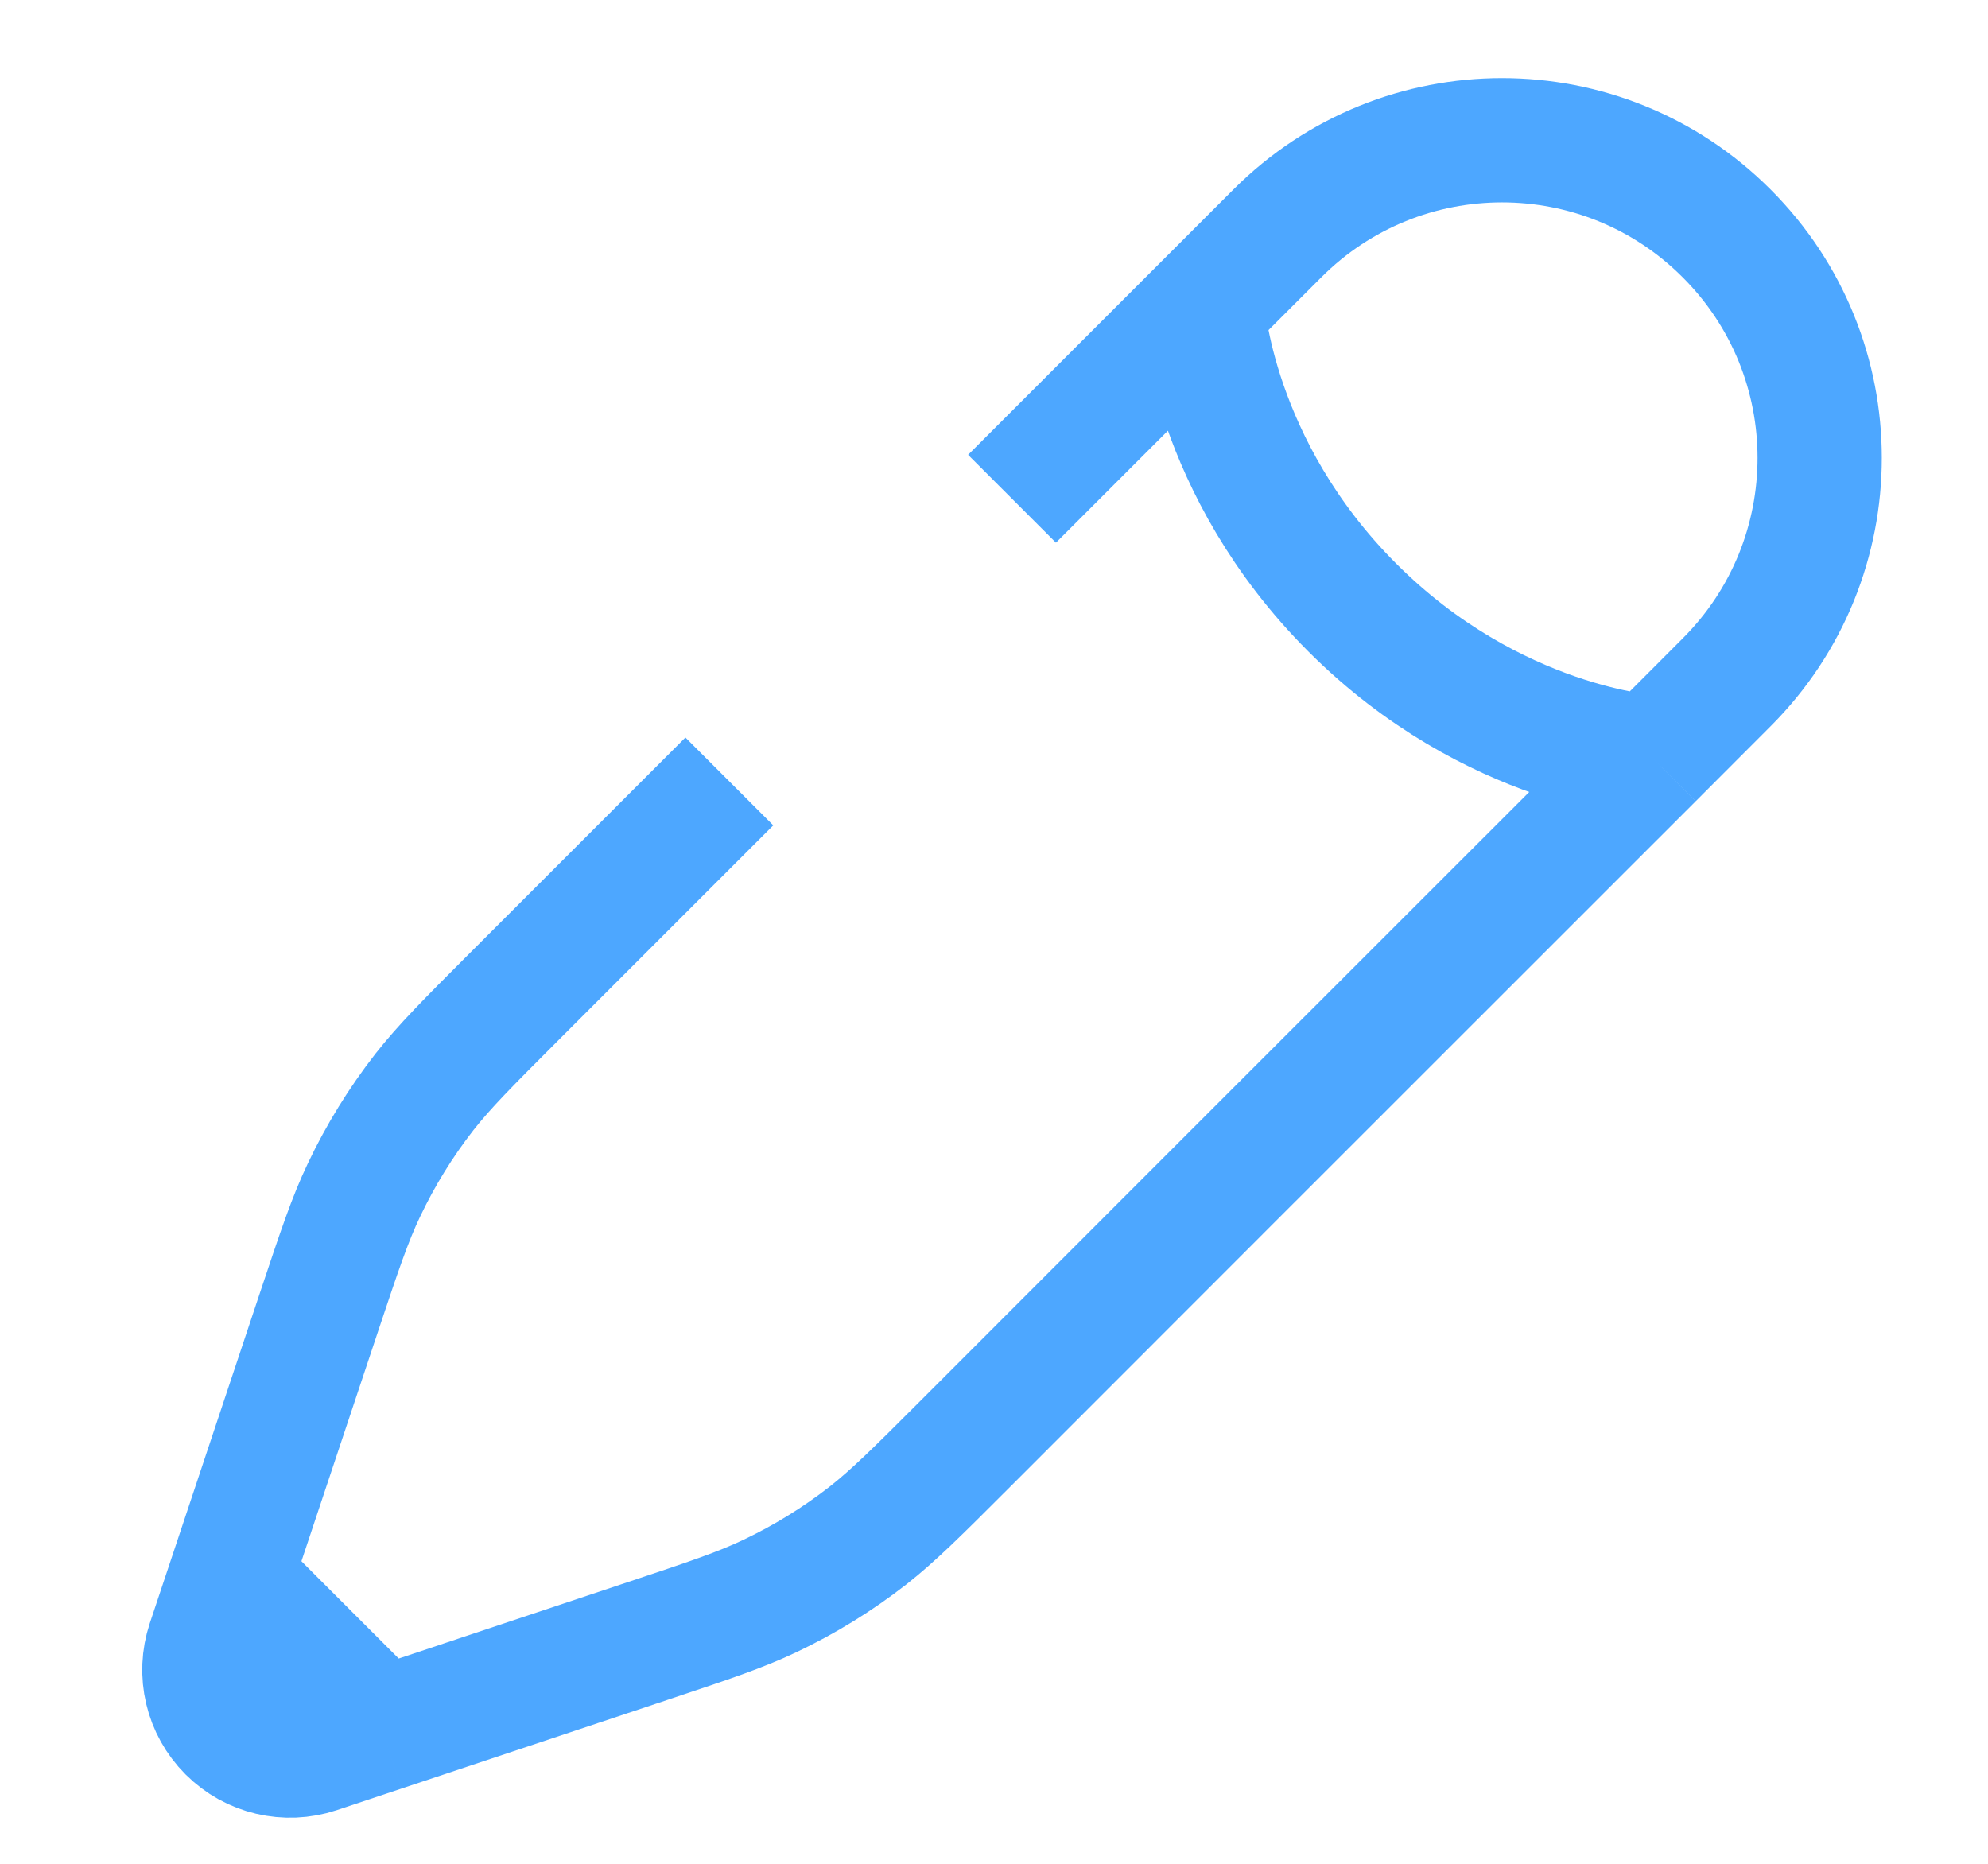 <svg width="16" height="15" viewBox="0 0 16 15" fill="none" xmlns="http://www.w3.org/2000/svg">
<path d="M9.679 2.48L10.281 1.878C11.28 0.879 12.898 0.879 13.896 1.878C14.895 2.876 14.895 4.494 13.896 5.492L13.294 6.095M9.679 2.48C9.679 2.48 9.754 3.76 10.884 4.89C12.014 6.02 13.294 6.095 13.294 6.095M9.679 2.48L8.145 4.014M13.294 6.095L9.874 9.514L7.86 11.529L7.755 11.634C7.38 12.009 7.192 12.196 6.986 12.358C6.742 12.548 6.478 12.711 6.198 12.844C5.961 12.957 5.71 13.041 5.206 13.209L3.074 13.92M3.074 13.92L2.552 14.094C2.305 14.176 2.032 14.112 1.847 13.927C1.662 13.742 1.598 13.469 1.68 13.222L1.854 12.7M3.074 13.92L1.854 12.7M1.854 12.7L2.565 10.567C2.733 10.064 2.817 9.812 2.93 9.576C3.063 9.296 3.226 9.032 3.416 8.788C3.578 8.582 3.765 8.394 4.14 8.019L5.87 6.289" stroke="#4DA7FF" strokeWidth="1.5" strokeLinecap="round"/>
</svg>
